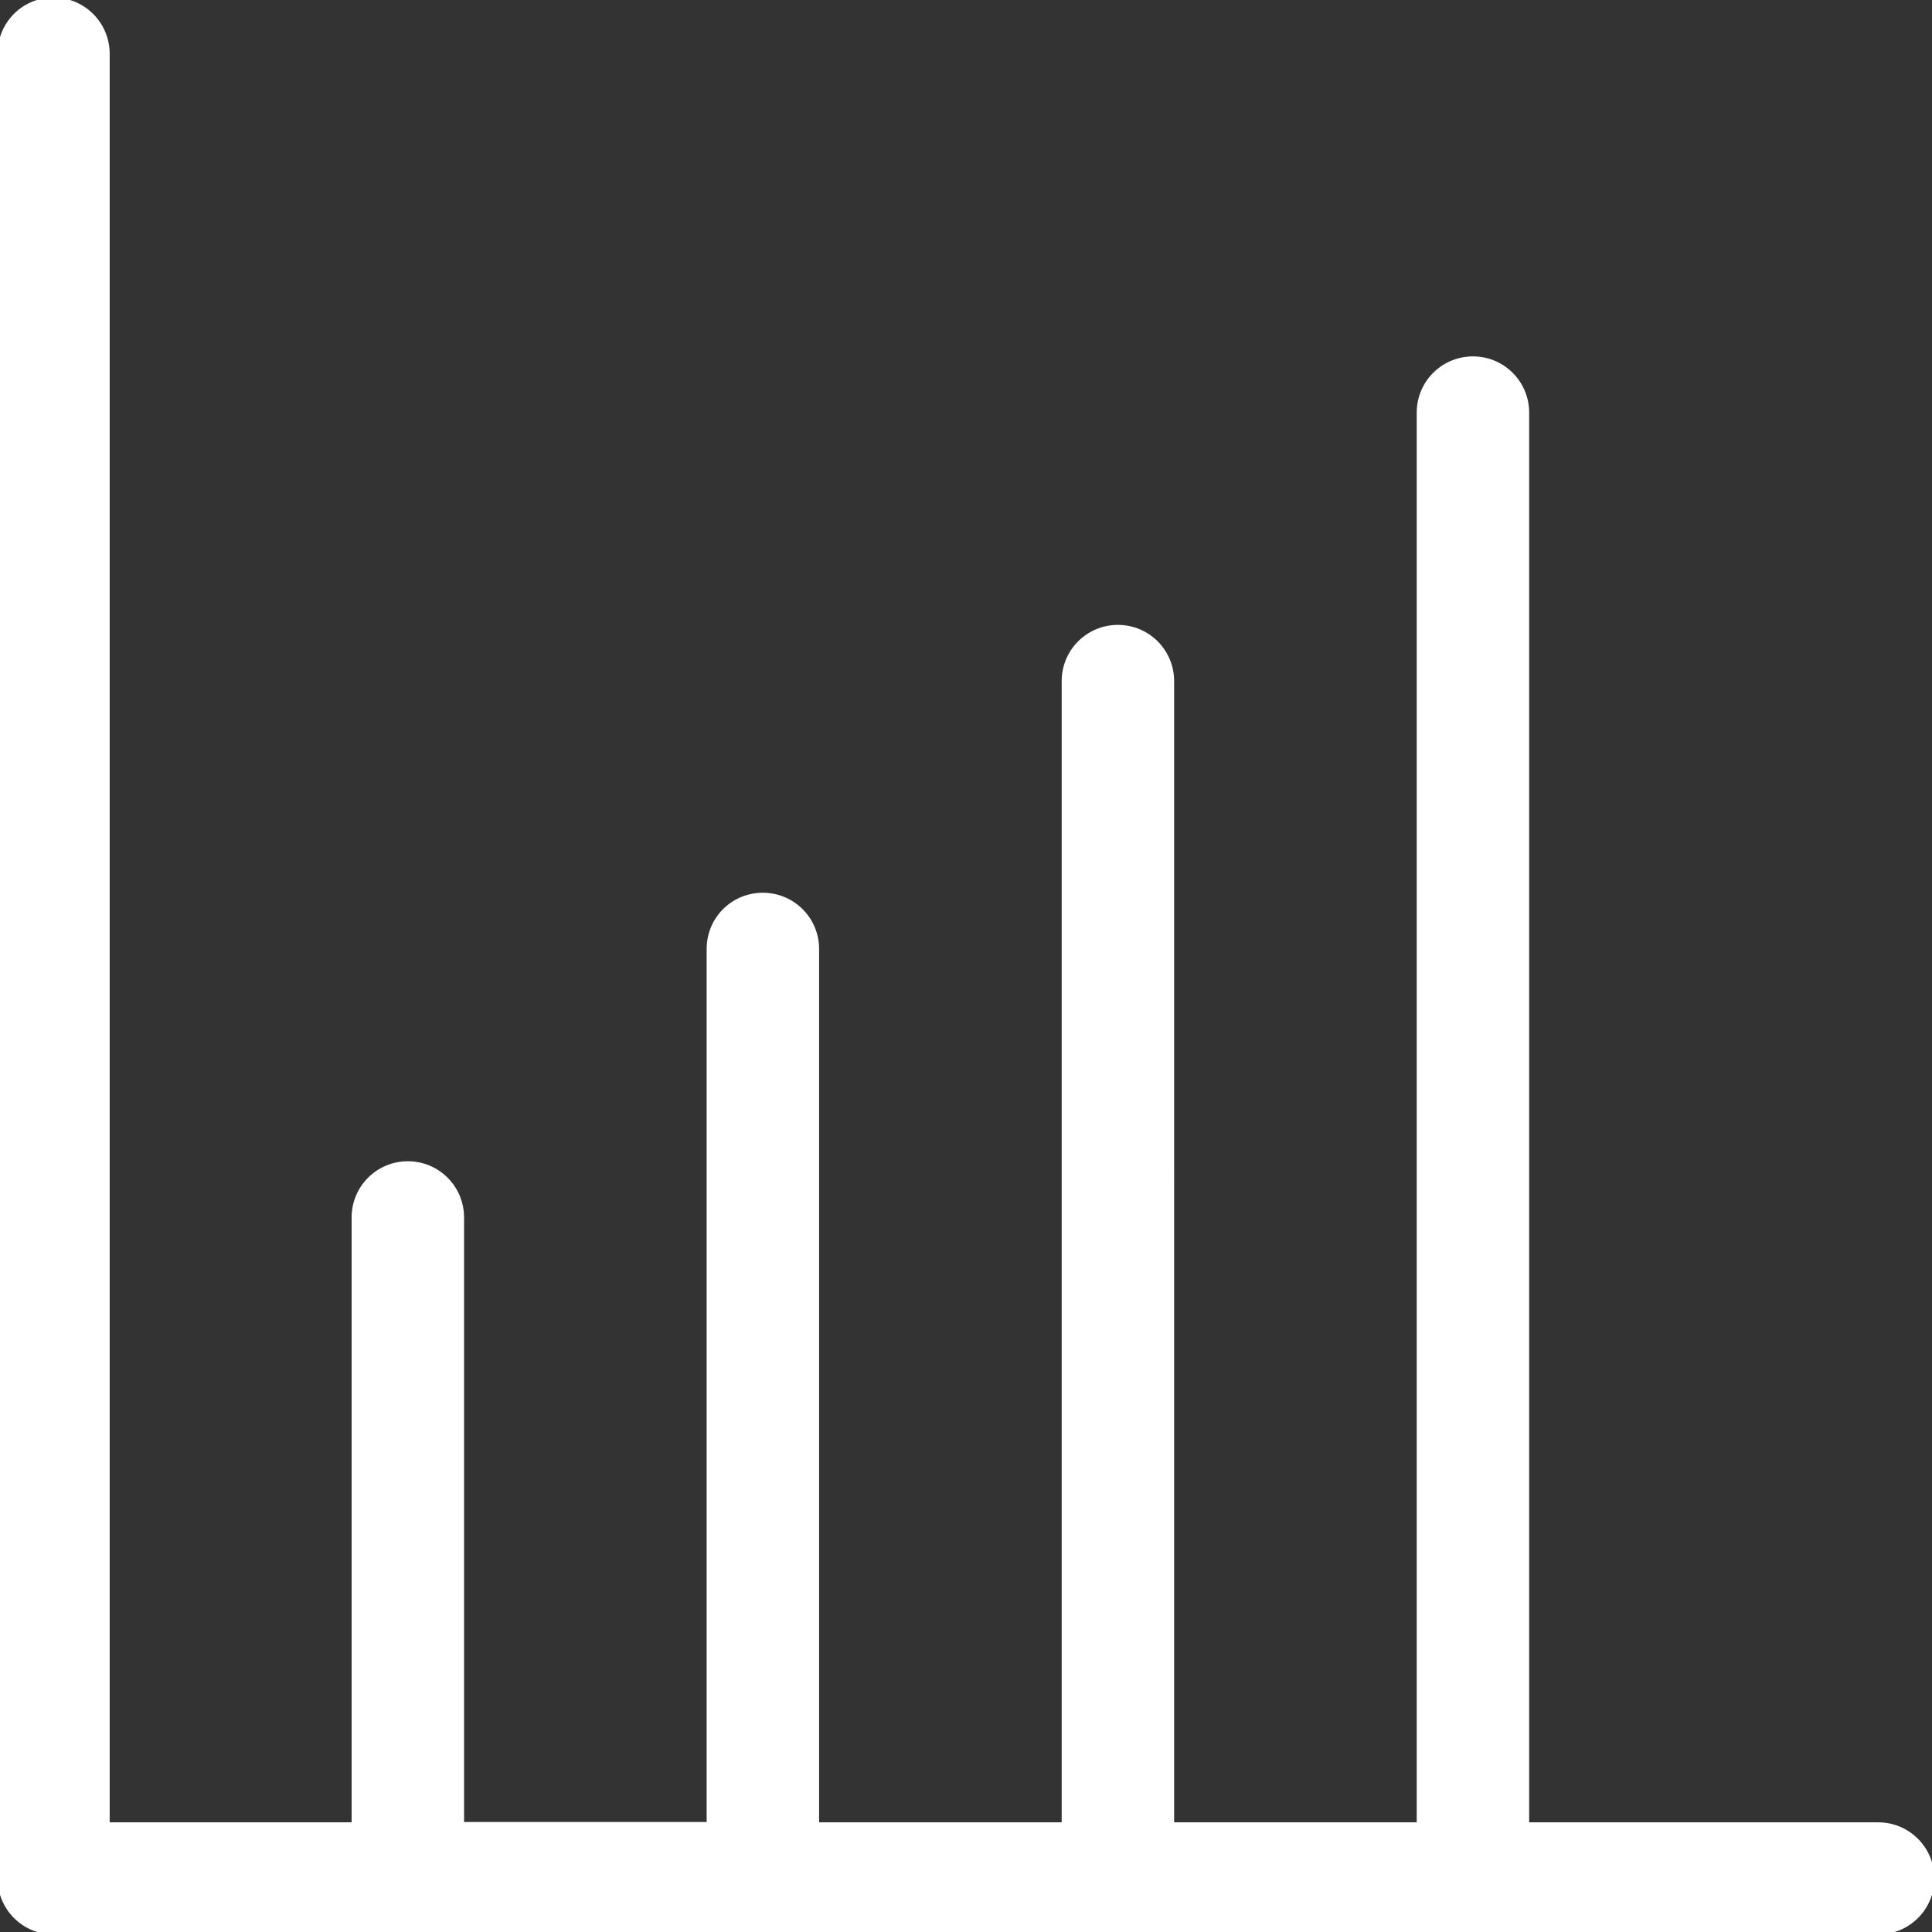 <!DOCTYPE svg PUBLIC "-//W3C//DTD SVG 1.1//EN" "http://www.w3.org/Graphics/SVG/1.1/DTD/svg11.dtd">
<!-- Uploaded to: SVG Repo, www.svgrepo.com, Transformed by: SVG Repo Mixer Tools -->
<svg fill="#fff" height="800px" width="800px" version="1.1" id="Layer_1" xmlns="http://www.w3.org/2000/svg" xmlns:xlink="http://www.w3.org/1999/xlink" viewBox="0 0 392.598 392.598" xml:space="preserve" stroke="#fff">
<rect x="0" y="0" width="392.598" height="392.598" fill="#333333" stroke="none"/>
<g id="SVGRepo_bgCarrier" stroke-width="0"/>
<g id="SVGRepo_tracerCarrier" stroke-linecap="round" stroke-linejoin="round"/>
<g id="SVGRepo_iconCarrier"> <g> <g> <path d="M381.673,370.812h-71.434V83.846c0-6.012-4.849-10.925-10.925-10.925c-6.012,0-10.925,4.849-10.925,10.925v286.966 h-50.295V138.408c0-6.012-4.849-10.925-10.925-10.925c-6.012,0-10.925,4.849-10.925,10.925v232.404h-50.295V192.84 c0-6.012-4.849-10.925-10.925-10.925c-6.077,0-10.925,4.848-10.925,10.925v177.907H93.802V247.402 c0-6.012-4.849-10.925-10.925-10.925c-6.012,0-10.925,4.849-10.925,10.925v123.41H21.786V10.925C21.786,4.913,16.937,0,10.861,0 S0,4.913,0,10.925v370.747c0,6.012,4.849,10.925,10.925,10.925h370.747c6.012,0,10.925-4.848,10.925-10.925 C392.533,375.661,387.685,370.812,381.673,370.812z"/> </g> </g> </g>
</svg>